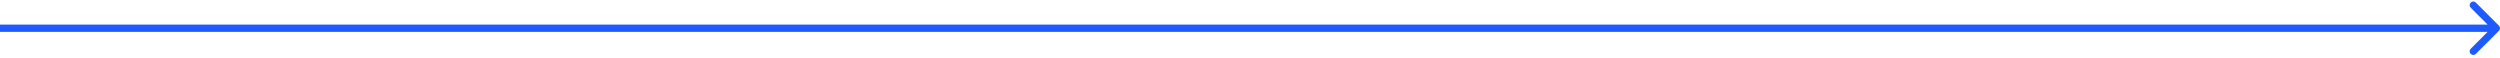 <svg width="689" height="16" viewBox="0 0 689 16" fill="none" xmlns="http://www.w3.org/2000/svg">
<path d="M688.707 8.491C689.098 8.101 689.098 7.468 688.707 7.077L682.343 0.713C681.953 0.323 681.319 0.323 680.929 0.713C680.538 1.104 680.538 1.737 680.929 2.127L686.586 7.784L680.929 13.441C680.538 13.832 680.538 14.465 680.929 14.855C681.319 15.246 681.953 15.246 682.343 14.855L688.707 8.491ZM0 8.784H688V6.784H0V8.784Z" fill="#1D5AFF"/>
</svg>
